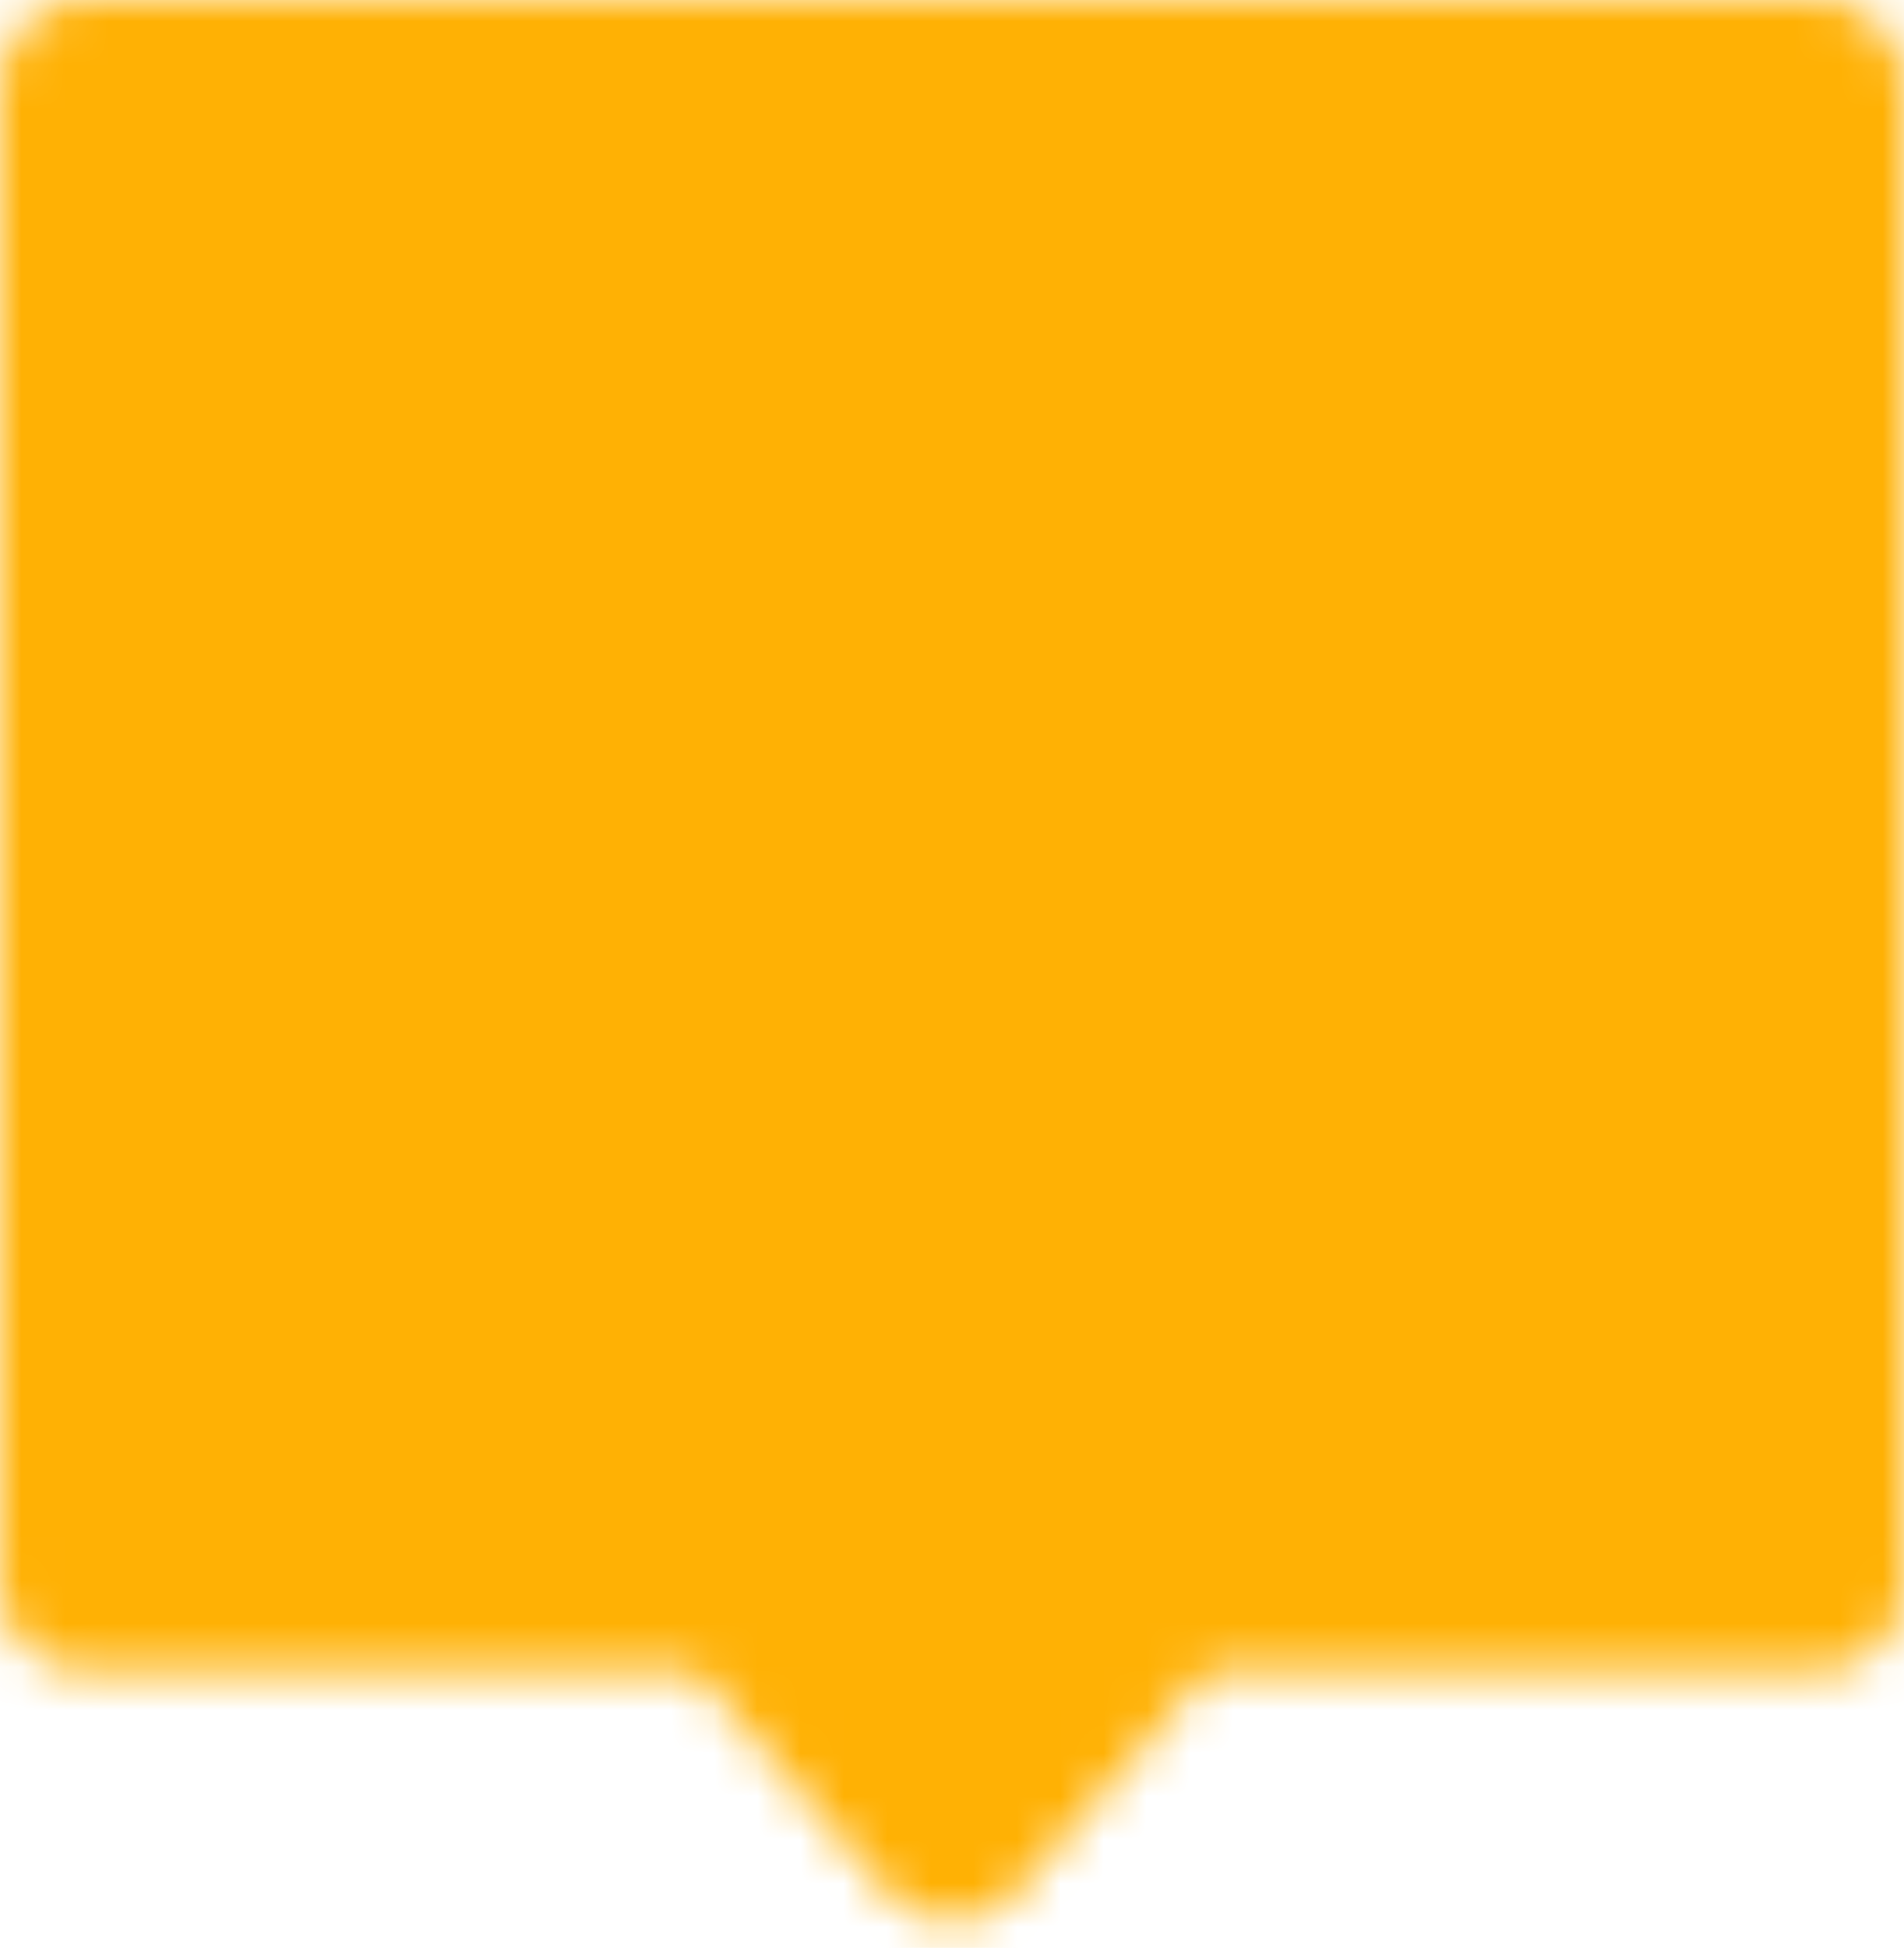 <svg width="44" height="45" viewBox="0 0 44 45" fill="none" xmlns="http://www.w3.org/2000/svg">
<mask id="mask0_12731_12151" style="mask-type:luminance" maskUnits="userSpaceOnUse" x="0" y="0" width="44" height="45">
<path d="M42 2H2V36.607H17L22 42.375L27 36.607H42V2Z" fill="white" stroke="white" stroke-width="4" stroke-linecap="round" stroke-linejoin="round"/>
<path d="M22 19.303V29.685M22 11.228V12.382" stroke="black" stroke-width="4" stroke-linecap="round"/>
</mask>
<g mask="url(#mask0_12731_12151)">
<path d="M-2 -7.228H46V48.143H-2V-7.228Z" fill="#FFB104"/>
</g>
</svg>
